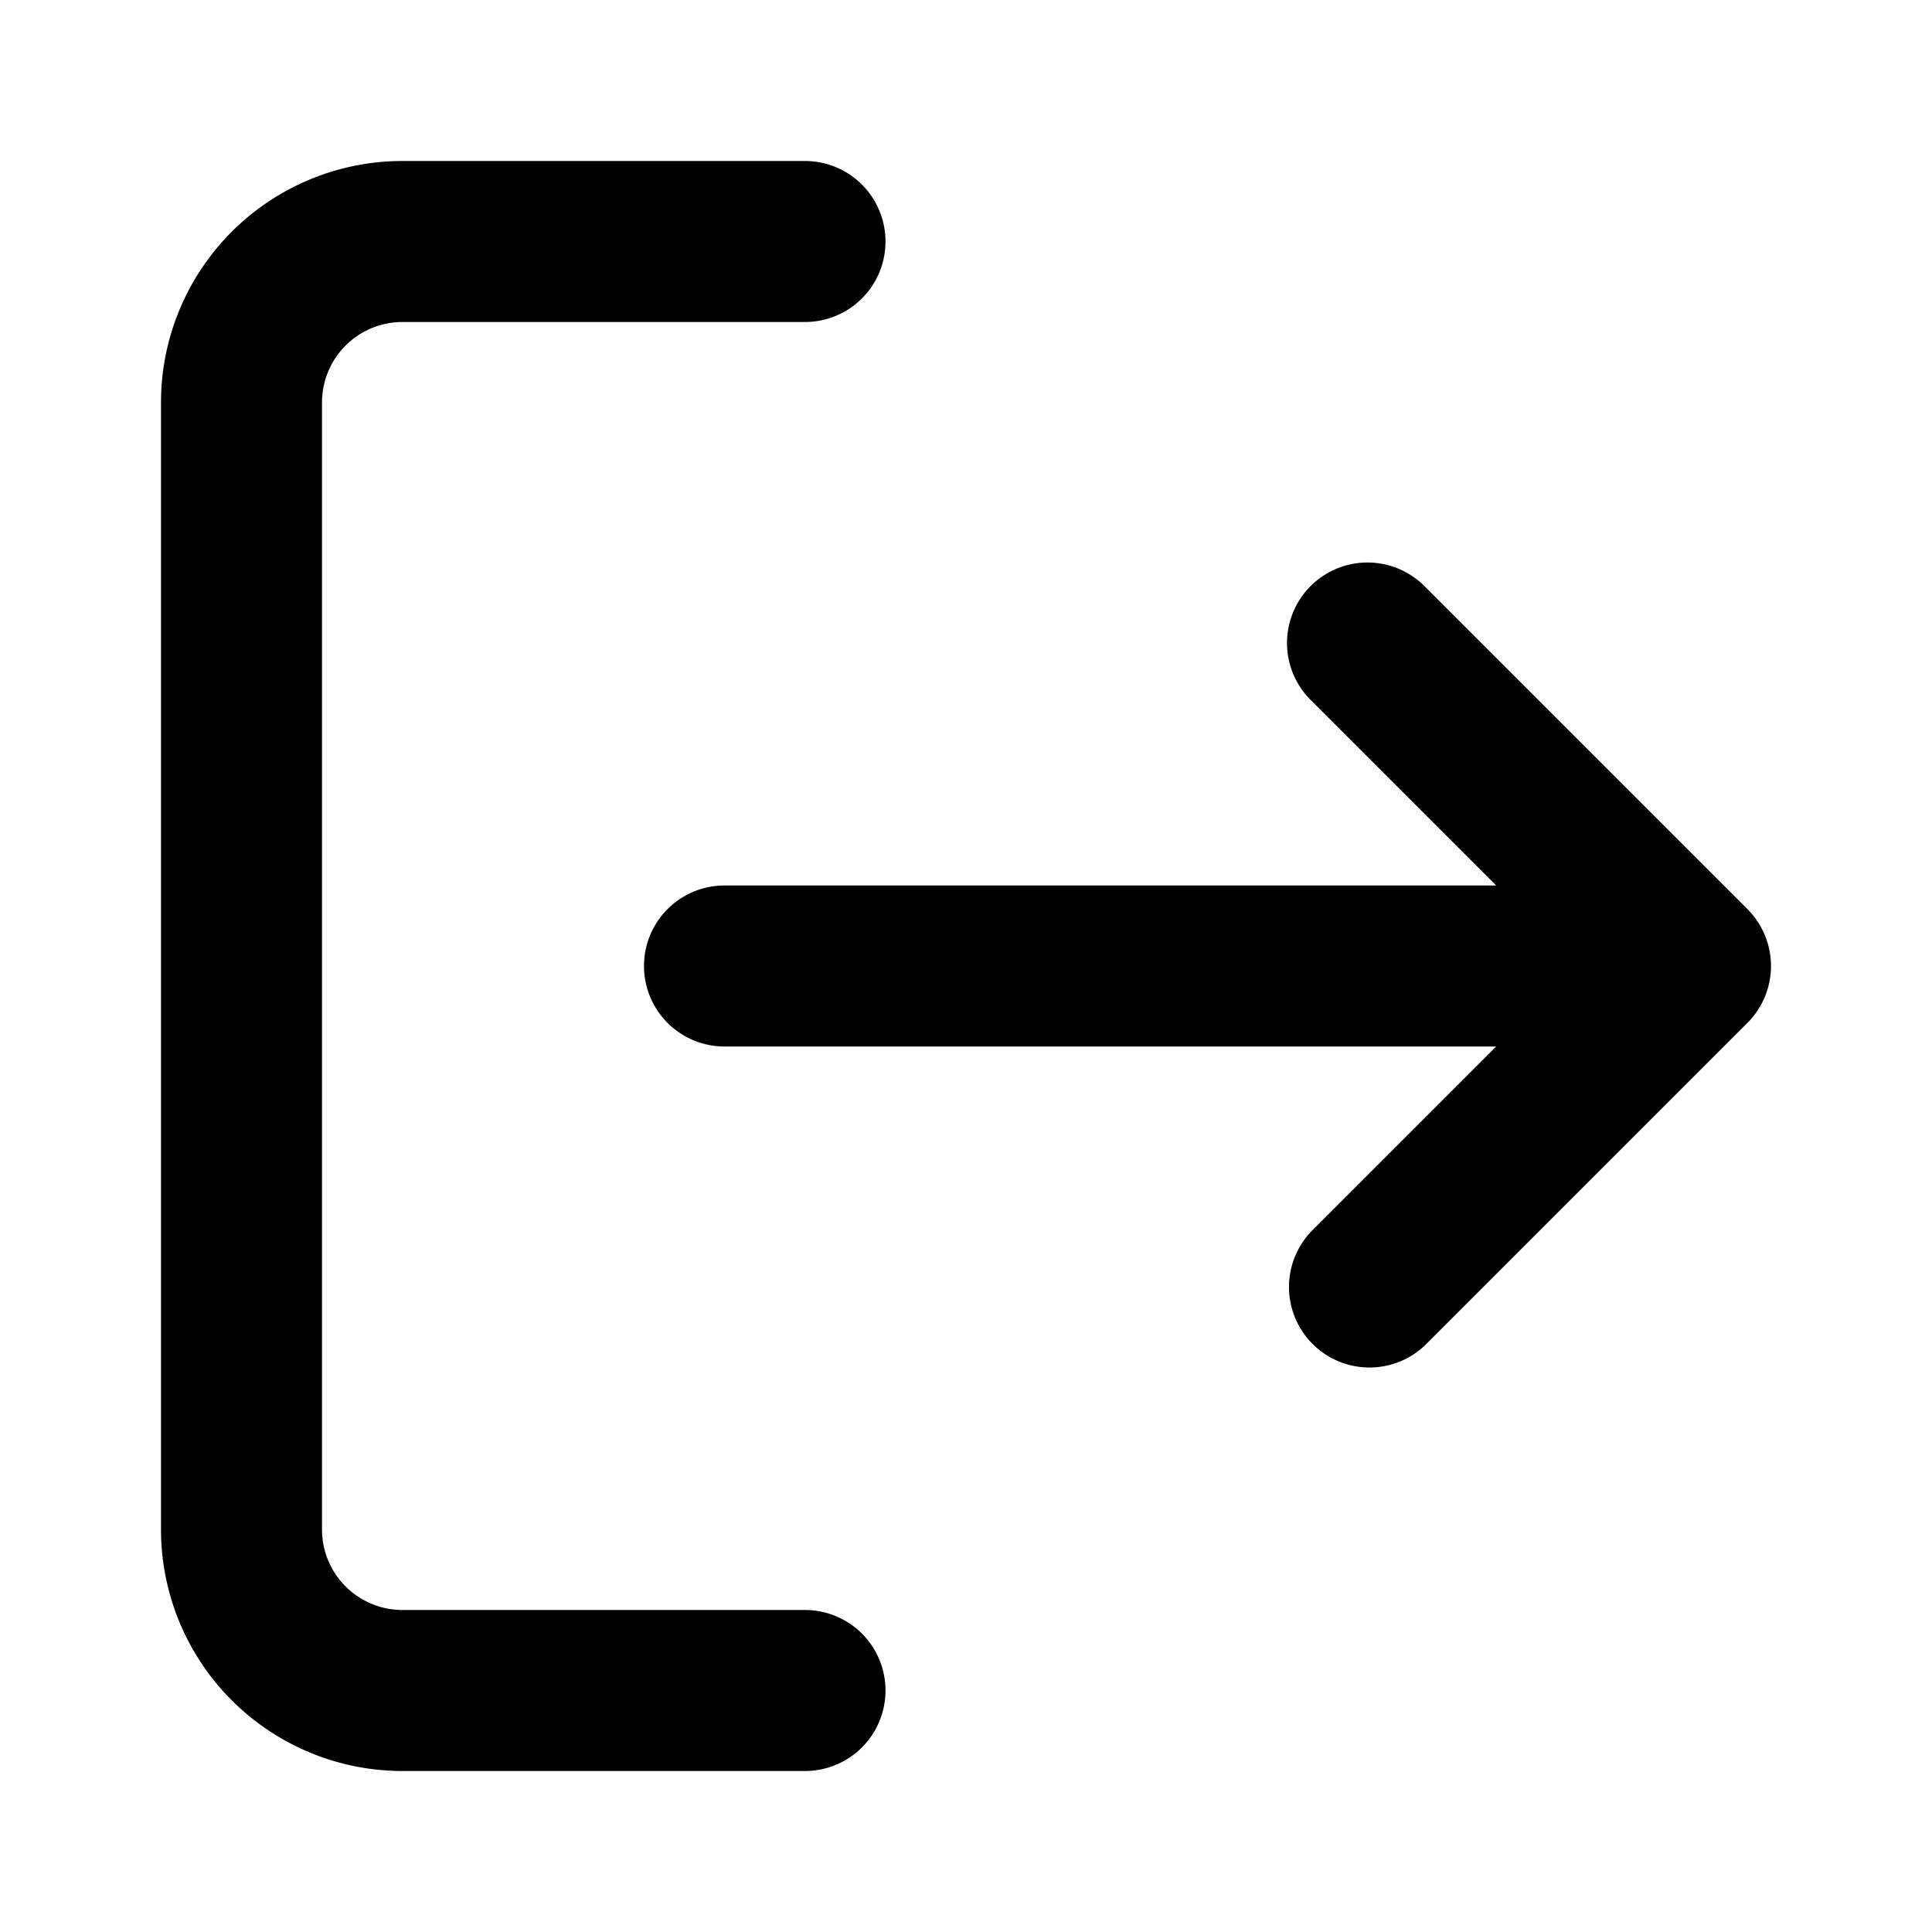 <svg xmlns="http://www.w3.org/2000/svg" xmlns:xlink="http://www.w3.org/1999/xlink" width="24" height="24" viewBox="0 0 24 24">
    <path transform="translate(2 2)" d="M16.586 11H7a1 1 0 0 1 0-2h9.586l-2.293-2.293a1 1 0 1 1 1.414-1.414l4 4a1 1 0 0 1 0 1.414l-4 4a1 1 0 0 1-1.414-1.414L16.586 11zM8 18a1 1 0 0 1 0 2H3a3 3 0 0 1-3-3V3a3 3 0 0 1 3-3h5a1 1 0 1 1 0 2H3a1 1 0 0 0-1 1v14a1 1 0 0 0 1 1h5z"/>
</svg>
